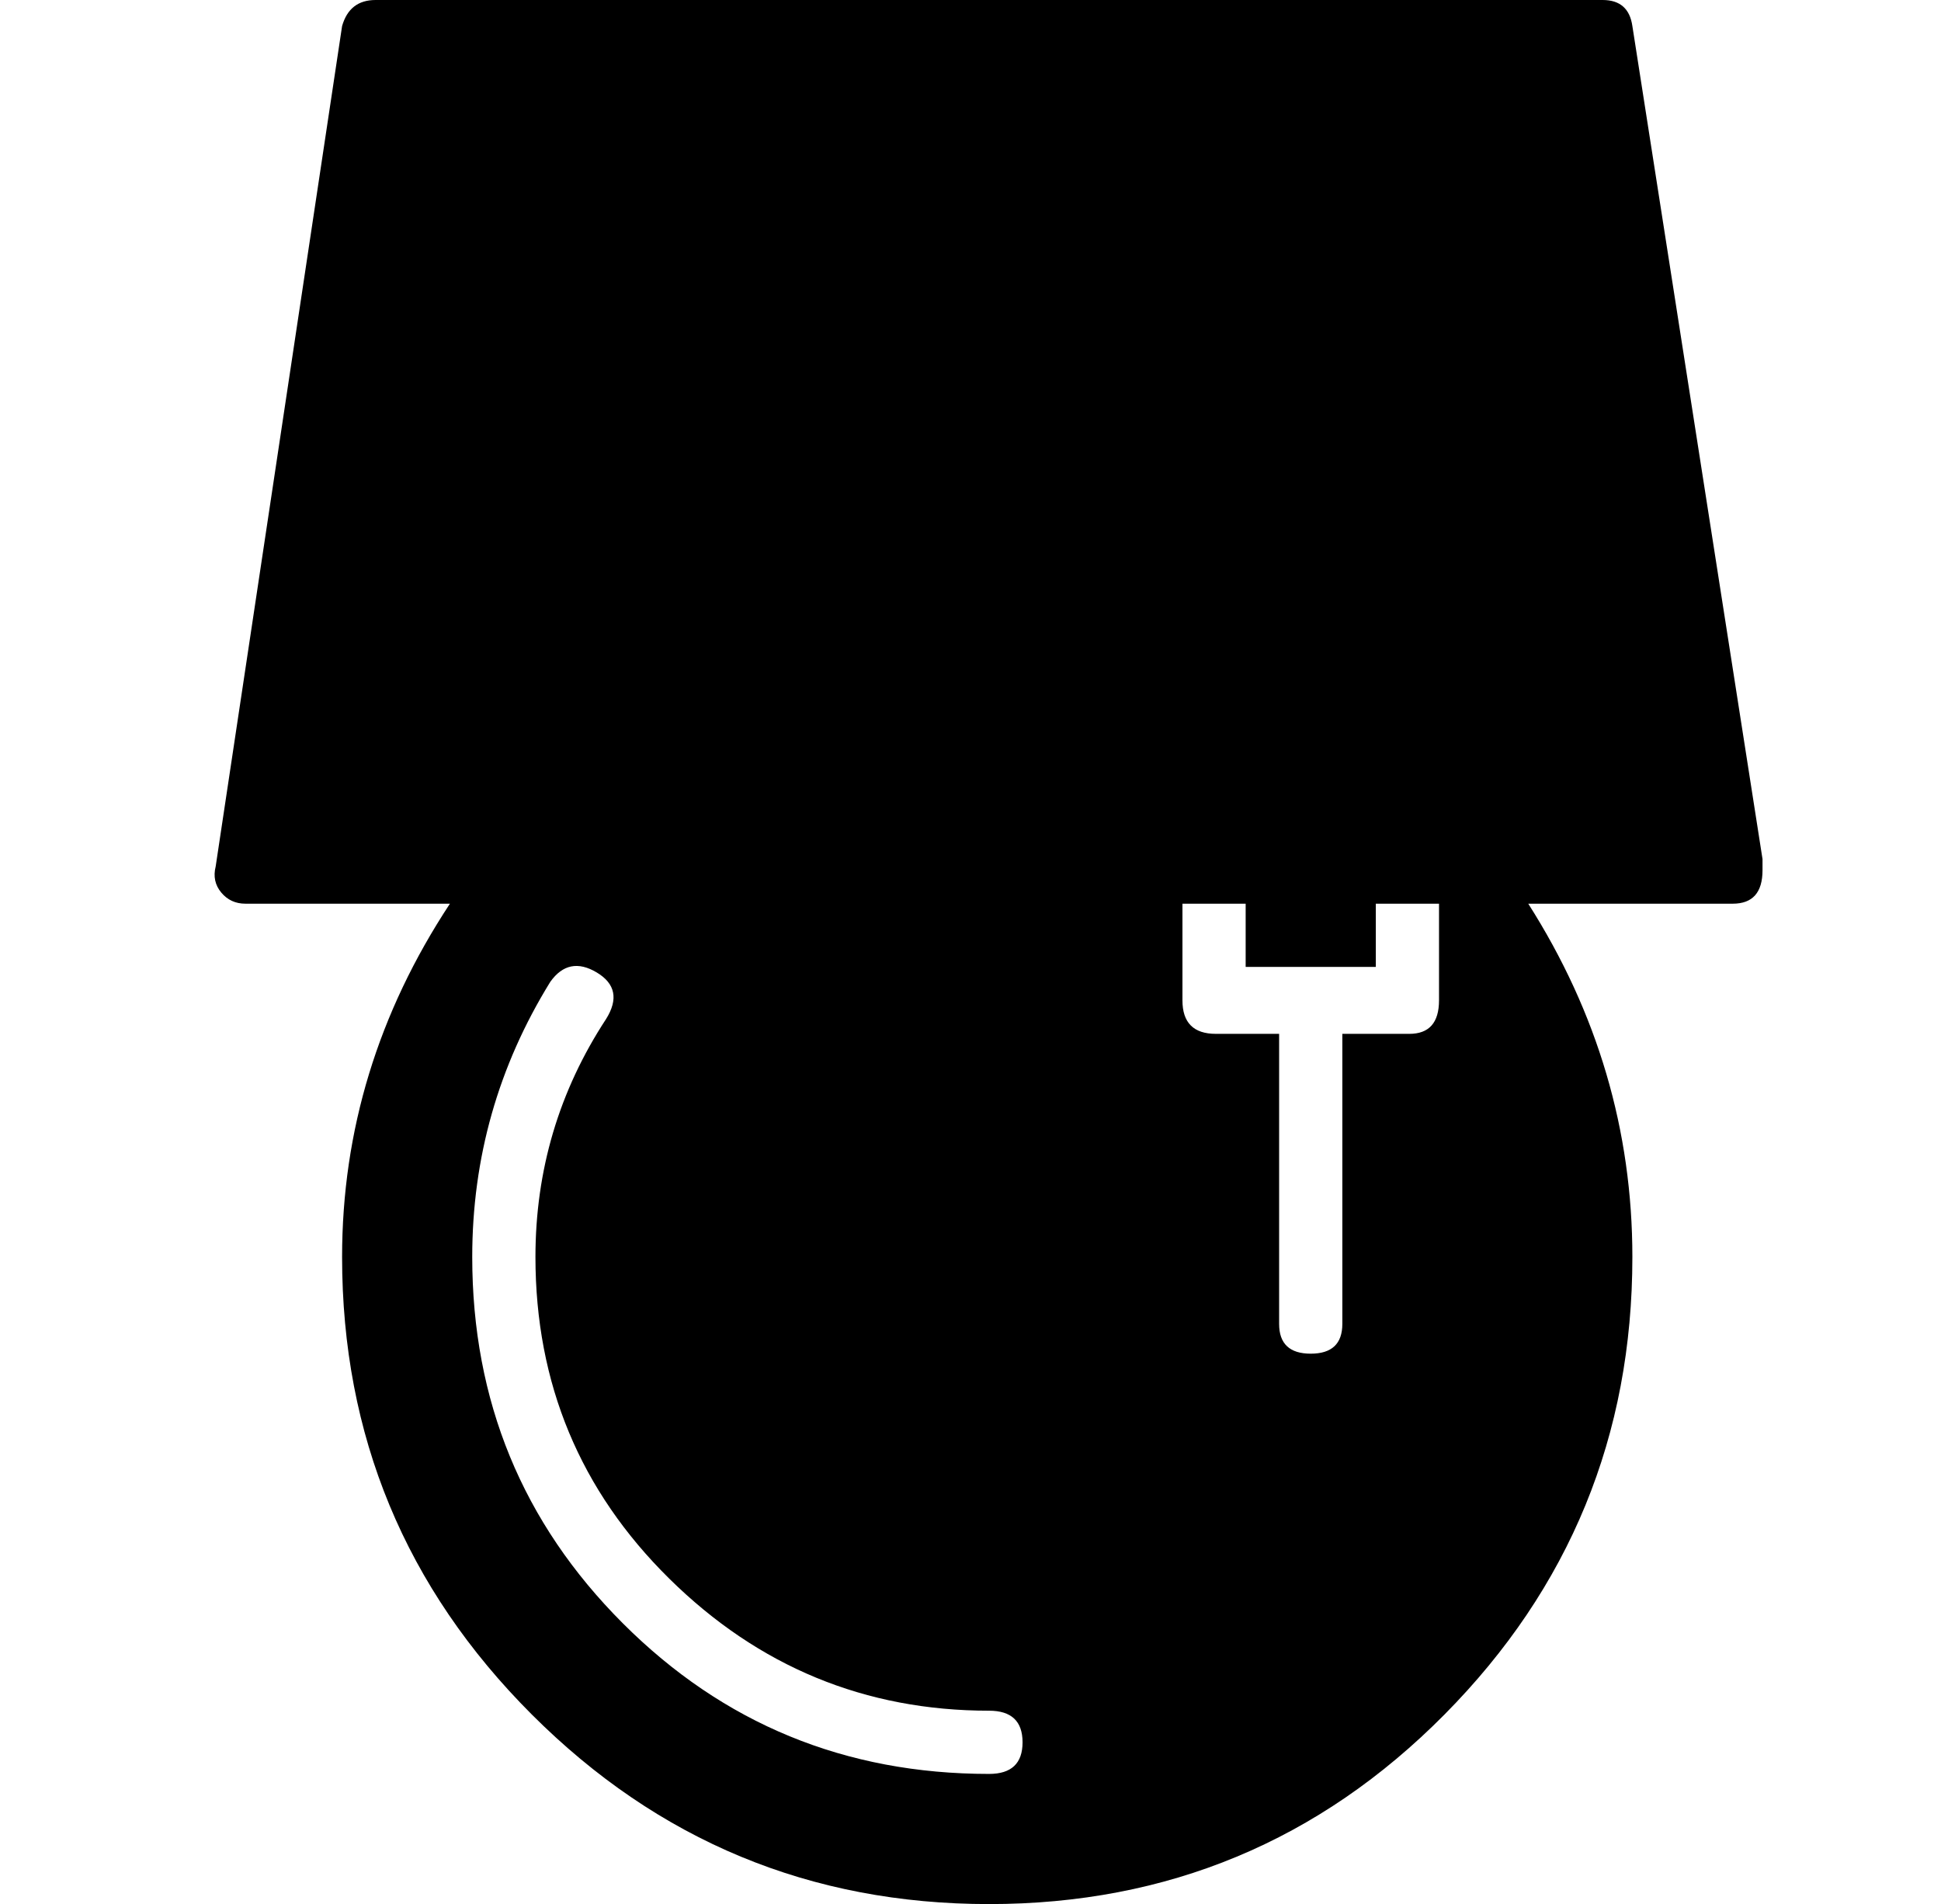 <?xml version="1.0" standalone="no"?>
<!DOCTYPE svg PUBLIC "-//W3C//DTD SVG 1.1//EN" "http://www.w3.org/Graphics/SVG/1.1/DTD/svg11.dtd" >
<svg xmlns="http://www.w3.org/2000/svg" xmlns:xlink="http://www.w3.org/1999/xlink" version="1.1" viewBox="-10 0 522 512">
  <g transform="matrix(1 0 0 -1 0 448)">
   <path fill="currentColor"
d="M464 217v-3q0 -9 -8 -9h-55q28 -44 28 -95q0 -72 -50.5 -123t-122.5 -51t-123 51t-51 123q0 51 29 95h-55q-4 0 -6.5 3t-1.5 7l34 226q2 7 9 7h330q7 0 8 -7zM256 -29q9 0 9 8.5t-9 8.5q-50 0 -86 35.5t-36 86.5q0 35 19 64q5 8 -2.5 12.5t-12.5 -2.5q-21 -34 -21 -74
q0 -58 40.5 -98.5t98.5 -40.5zM377 179v26h-17v-17h-35v17h-17v-26q0 -9 9 -9h17v-78q0 -8 8.5 -8t8.5 8v78h18q8 0 8 9z" />
  </g>

</svg>

